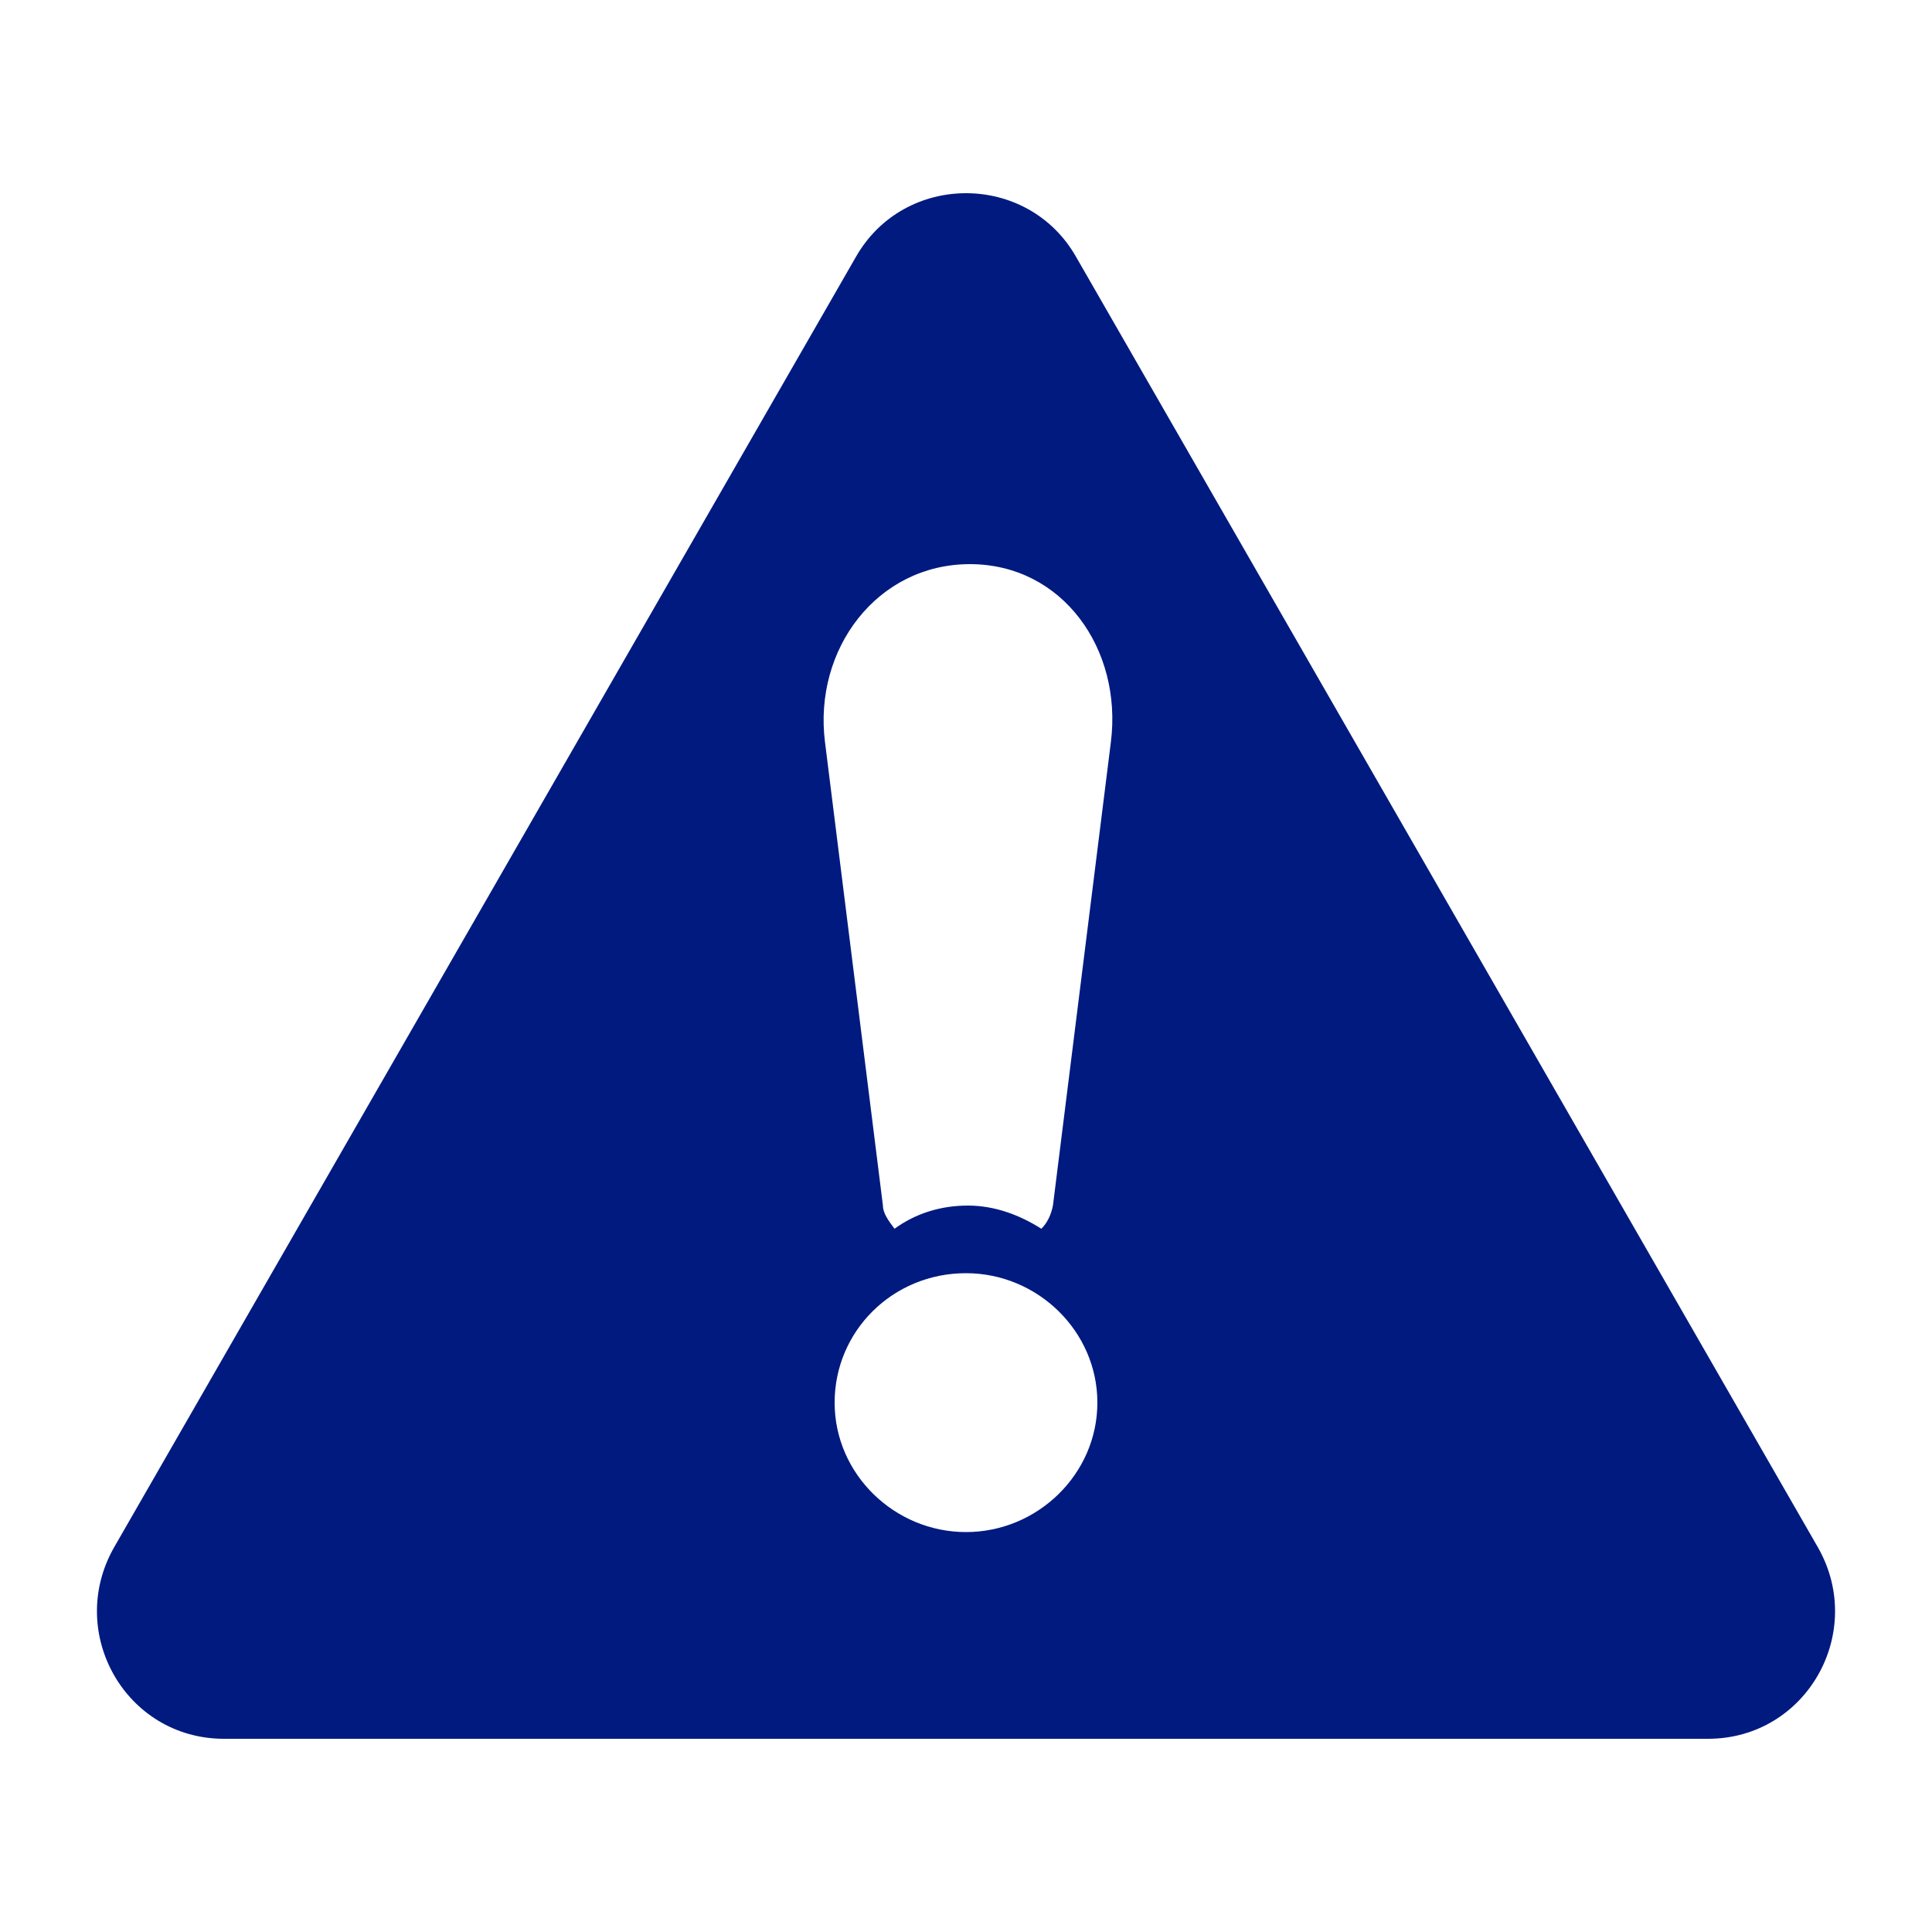 <svg height='100px' width='100px'  fill="#001a80" xmlns="http://www.w3.org/2000/svg" xmlns:xlink="http://www.w3.org/1999/xlink" version="1.1" x="0px" y="0px" viewBox="0 5 100 90" enable-background="new 0 5 100 90" xml:space="preserve"><g display="none"><path display="inline" d="M50,32c9.9,0,18,8.1,18,18c0,9.9-8.1,18-18,18c-9.9,0-18-8.1-18-18C32,40.1,40.1,32,50,32 M50,14   c-19.9,0-36,16.1-36,36s16.1,36,36,36c19.9,0,36-16.1,36-36S69.9,14,50,14L50,14z"></path></g><g display="none"><path display="inline" d="M50.5,22c-19.9,0-36,11-36,24.7c0,6.5,3.7,12.3,9.6,16.7l-4,14.6l20.5-7.6c3.1,0.6,6.4,1,9.9,1   c19.9,0,36-11,36-24.7C86.4,33.1,70.3,22,50.5,22z"></path></g><g display="none"><rect x="15.2" y="32.1" transform="matrix(0.707 0.707 -0.707 0.707 47.131 -19.522)" display="inline" width="63.8" height="30"></rect><polygon display="inline" points="64.8,86 64.8,86 86,86 86,64.8 86,64.8  "></polygon></g><path d="M94.1,80.1L74.9,46.7L55.7,13.3c-2.5-4.4-8.9-4.4-11.4,0L25.1,46.7L5.9,80.1C3.4,84.5,6.5,90,11.6,90H50h38.4  C93.5,90,96.6,84.5,94.1,80.1z M50,79.3c-3.7,0-6.8-3-6.8-6.7c0-3.7,3-6.7,6.8-6.7c3.7,0,6.8,3,6.8,6.7C56.8,76.3,53.7,79.3,50,79.3  z M57.5,38.4l-3,24c-0.1,0.5-0.3,0.9-0.6,1.2c-1.1-0.7-2.4-1.2-3.8-1.2c-1.4,0-2.7,0.4-3.8,1.2c-0.3-0.4-0.6-0.8-0.6-1.2l-3-24  c-0.6-4.8,2.7-9.2,7.5-9.2S58.1,33.6,57.5,38.4z"></path></svg>